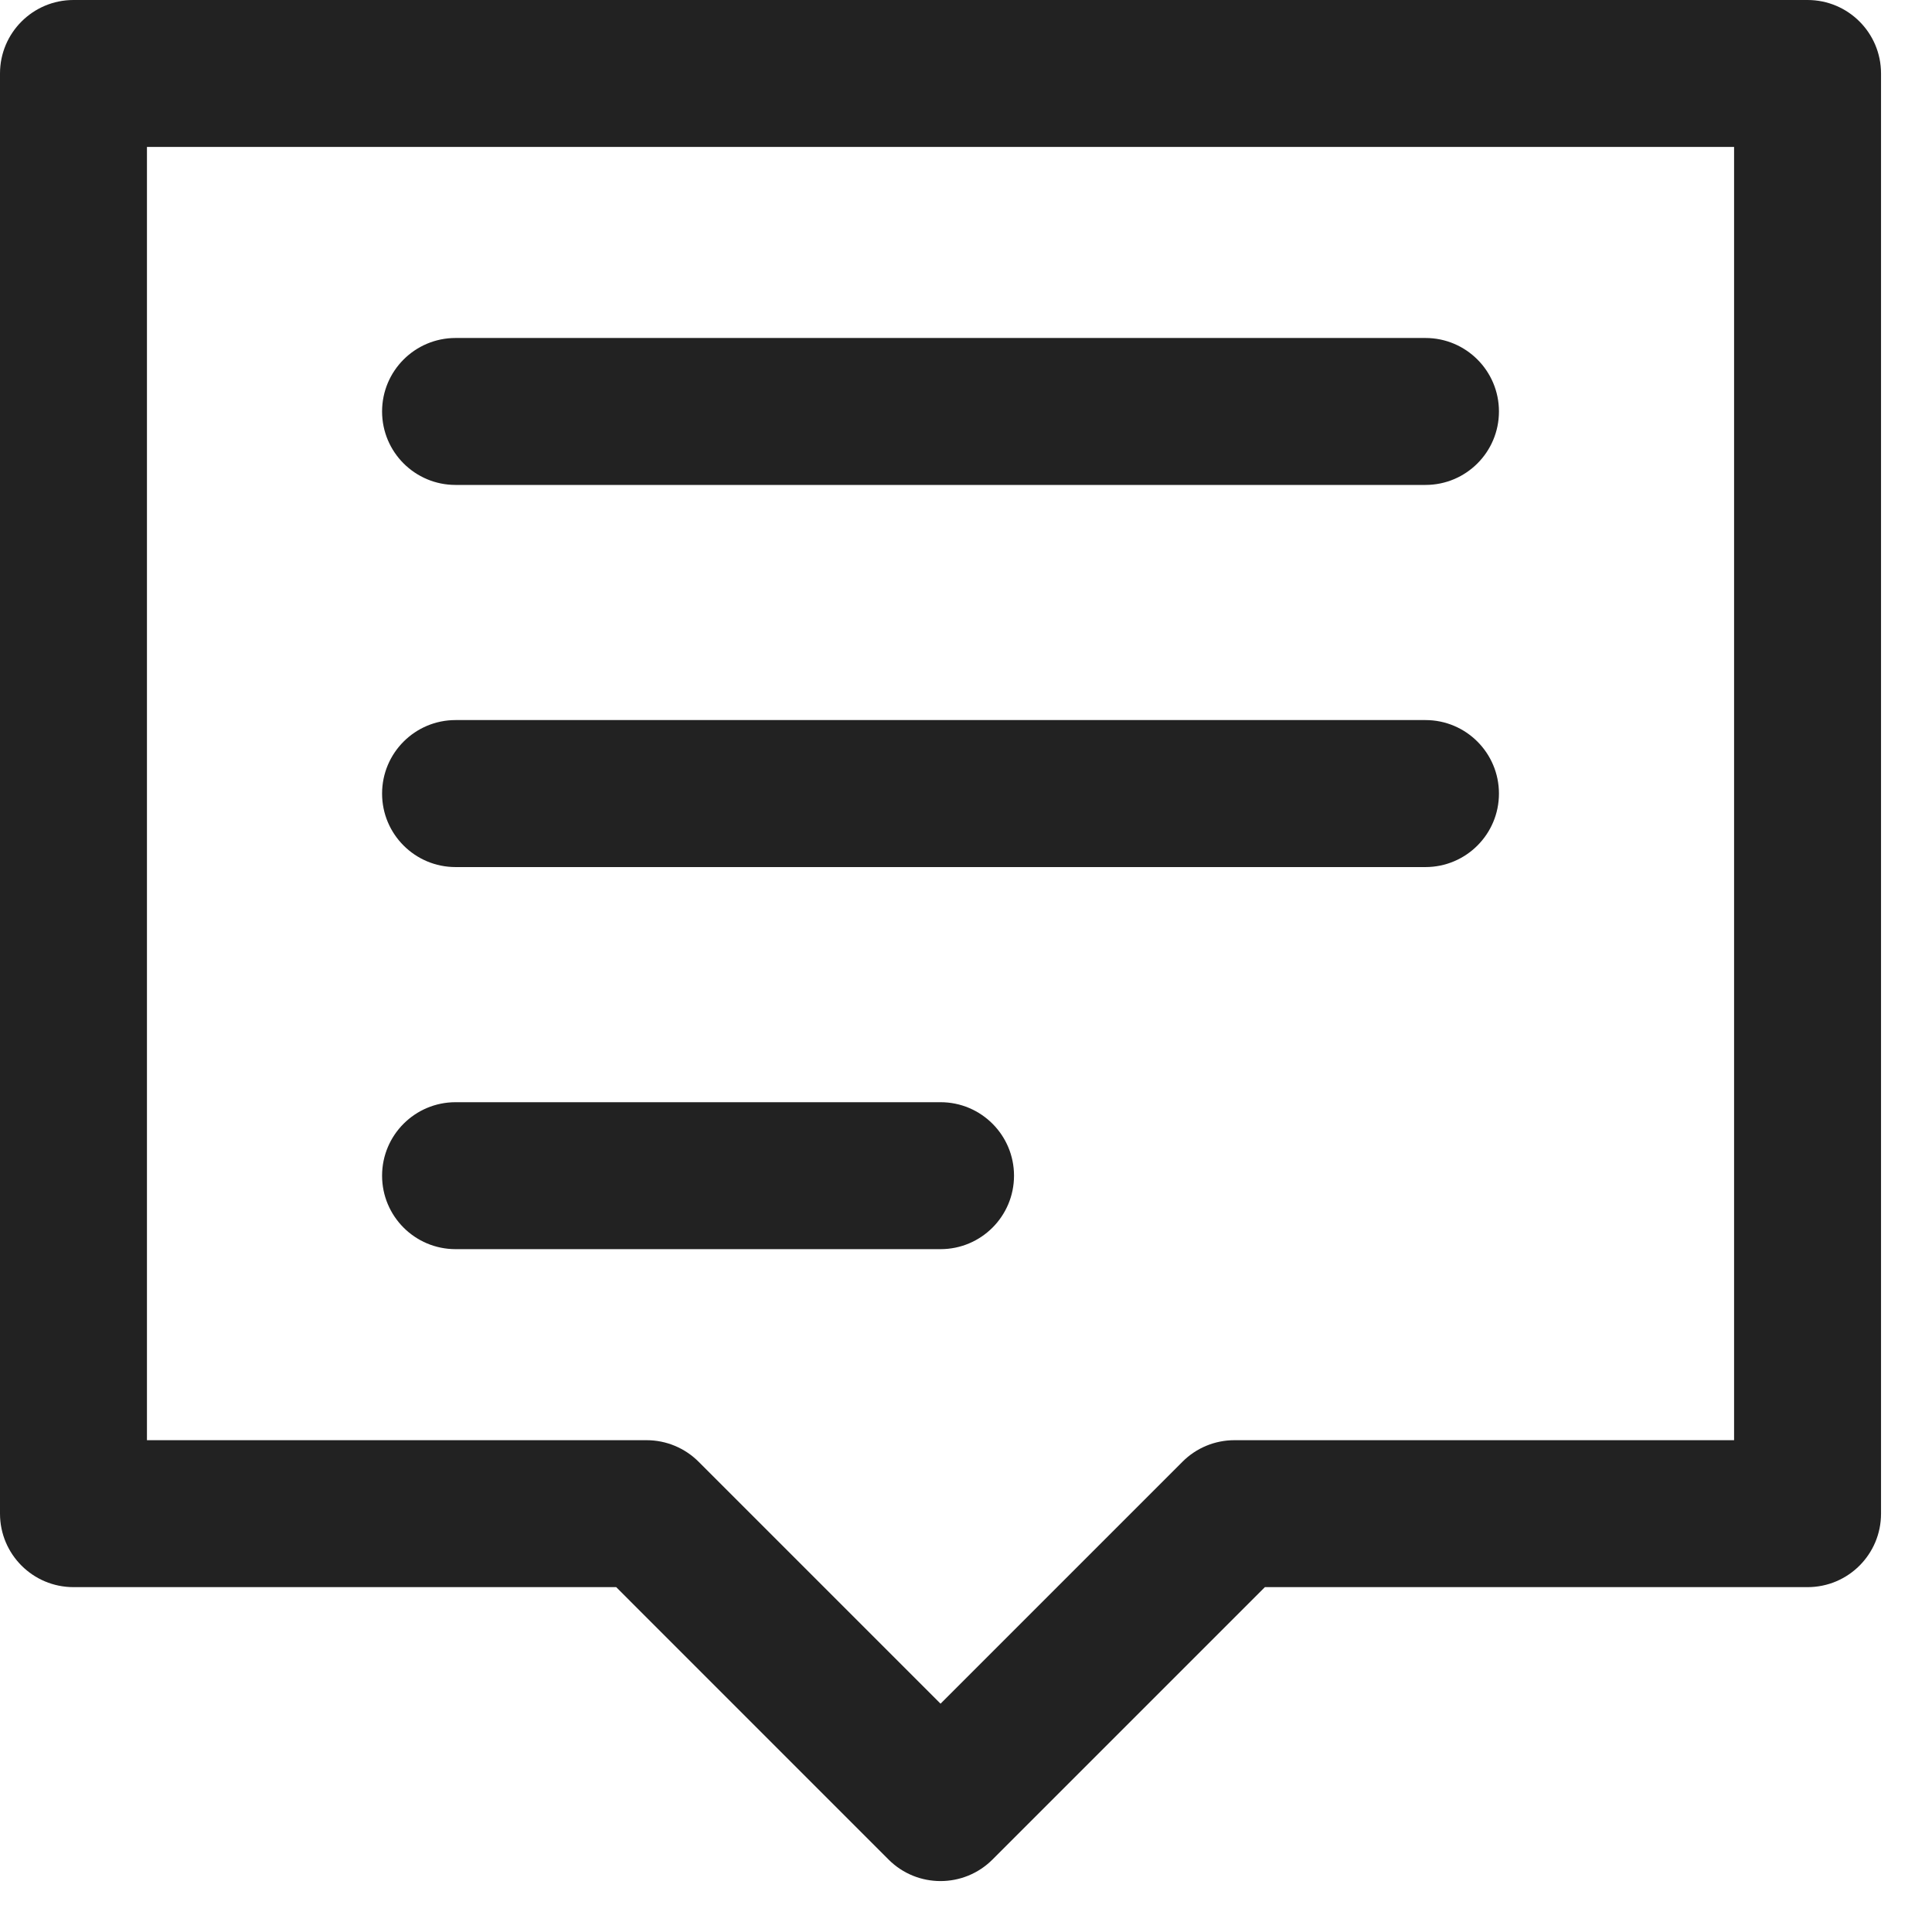<svg width="34" height="34" viewBox="0 0 34 34" fill="none" xmlns="http://www.w3.org/2000/svg">
<path d="M25.086 8.534H8.017C7.303 8.534 6.724 7.956 6.724 7.241C6.724 6.527 7.303 5.948 8.017 5.948H25.086C25.8 5.948 26.379 6.527 26.379 7.241C26.379 7.956 25.8 8.534 25.086 8.534ZM26.379 13.966C26.379 13.251 25.8 12.672 25.086 12.672H8.017C7.303 12.672 6.724 13.251 6.724 13.966C6.724 14.68 7.303 15.259 8.017 15.259H25.086C25.8 15.259 26.379 14.68 26.379 13.966ZM17.845 20.69C17.845 19.976 17.266 19.397 16.552 19.397H8.017C7.303 19.397 6.724 19.976 6.724 20.69C6.724 21.404 7.303 21.983 8.017 21.983H16.552C17.266 21.983 17.845 21.404 17.845 20.69ZM17.466 32.725L22.26 27.931H31.81C32.525 27.931 33.103 27.352 33.103 26.638V1.293C33.103 0.579 32.525 0 31.81 0H1.293C0.579 0 0 0.579 0 1.293V26.638C0 27.352 0.579 27.931 1.293 27.931H10.844L15.637 32.725C16.142 33.23 16.961 33.23 17.466 32.725ZM2.586 2.586H30.517V25.345H21.724C21.381 25.345 21.052 25.481 20.81 25.724L16.552 29.982L12.294 25.724C12.051 25.481 11.722 25.345 11.379 25.345H2.586V2.586Z" fill="#222222"/>
</svg>
